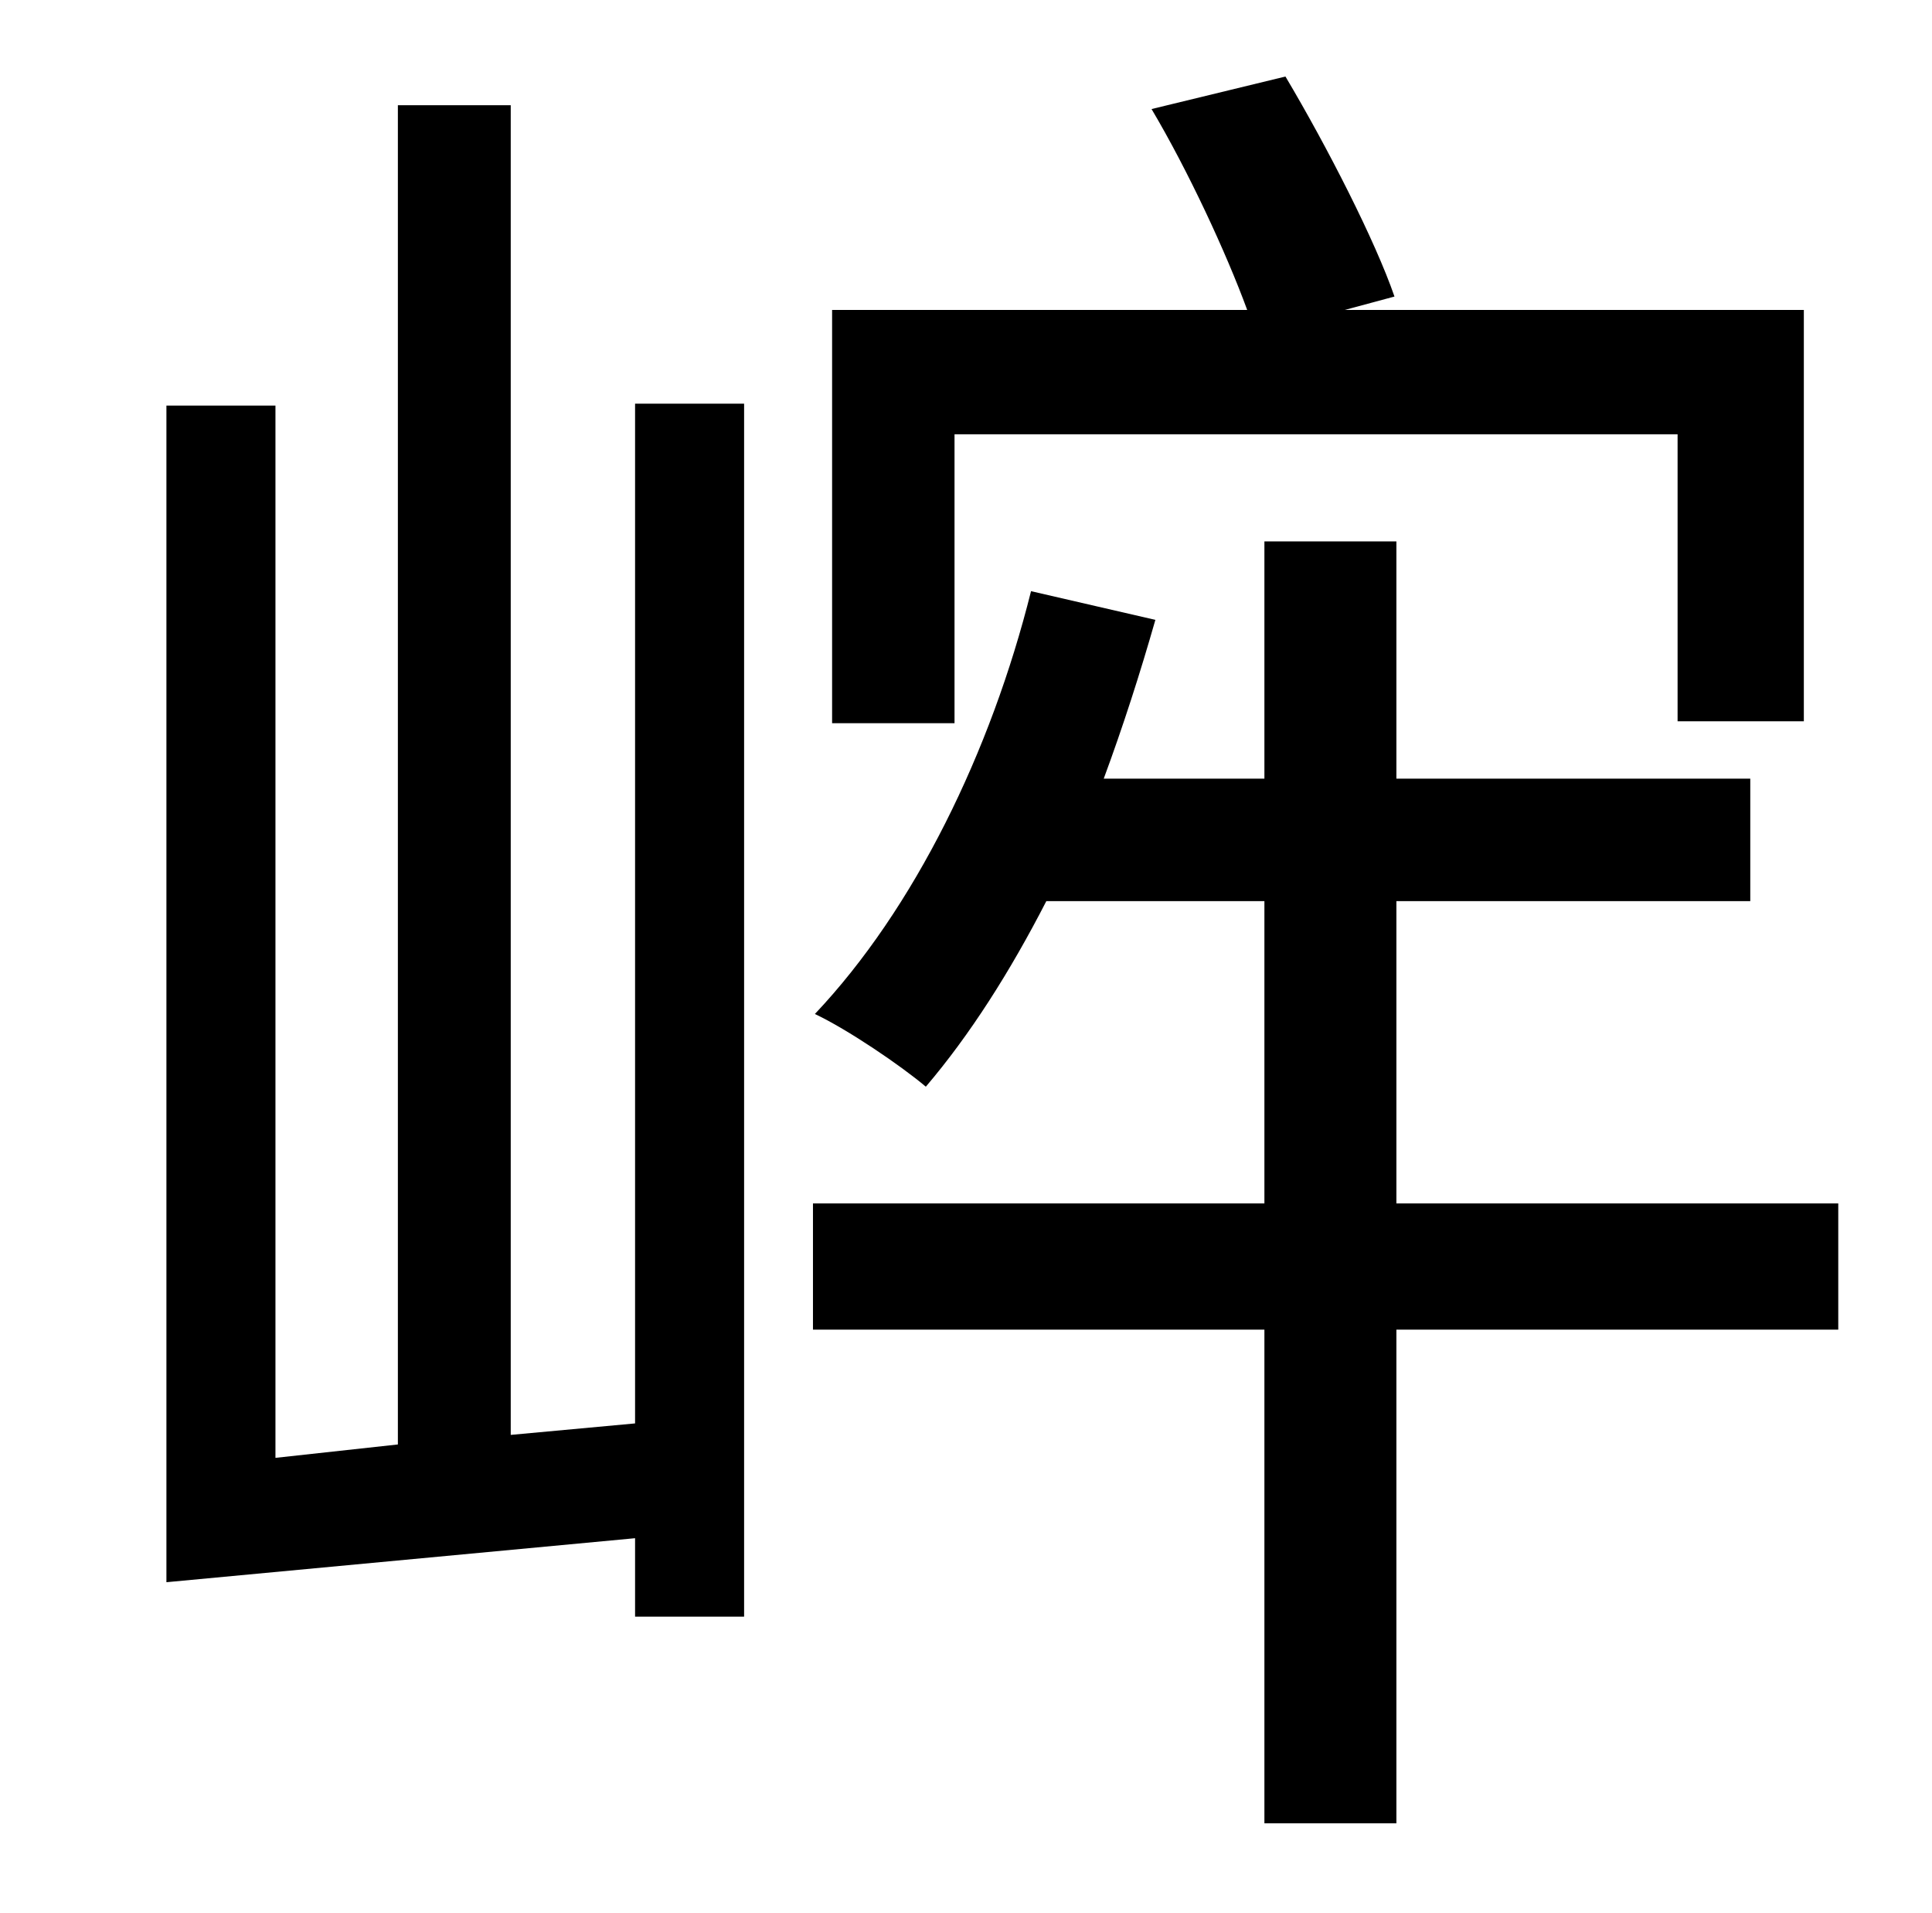 <?xml version="1.0" standalone="no"?>
<!DOCTYPE svg PUBLIC "-//W3C//DTD SVG 1.1//EN" "http://www.w3.org/Graphics/SVG/1.1/DTD/svg11.dtd" >
<svg xmlns="http://www.w3.org/2000/svg" xmlns:xlink="http://www.w3.org/1999/xlink" version="1.1" viewBox="-10 0 1010 1000">
   <path fill="currentColor"
d="M489 227v151h-64v-216h217c-11 -30 -31 -73 -50 -105l70 -17c22 37 47 86 57 115l-26 7h240v215h-66v-150h-378zM322 744v-533h57v634h-57v-41l-245 23v-615h57v550l64 -7v-700h59v695zM951 629v66h-231v258h-69v-258h-236v-66h236v-158h-114c-19 37 -40 70 -63 97
c-13 -11 -41 -30 -58 -38c52 -55 92 -137 113 -221l65 15c-8 28 -17 56 -27 83h84v-124h69v124h185v64h-185v158h231z" />
</svg>
